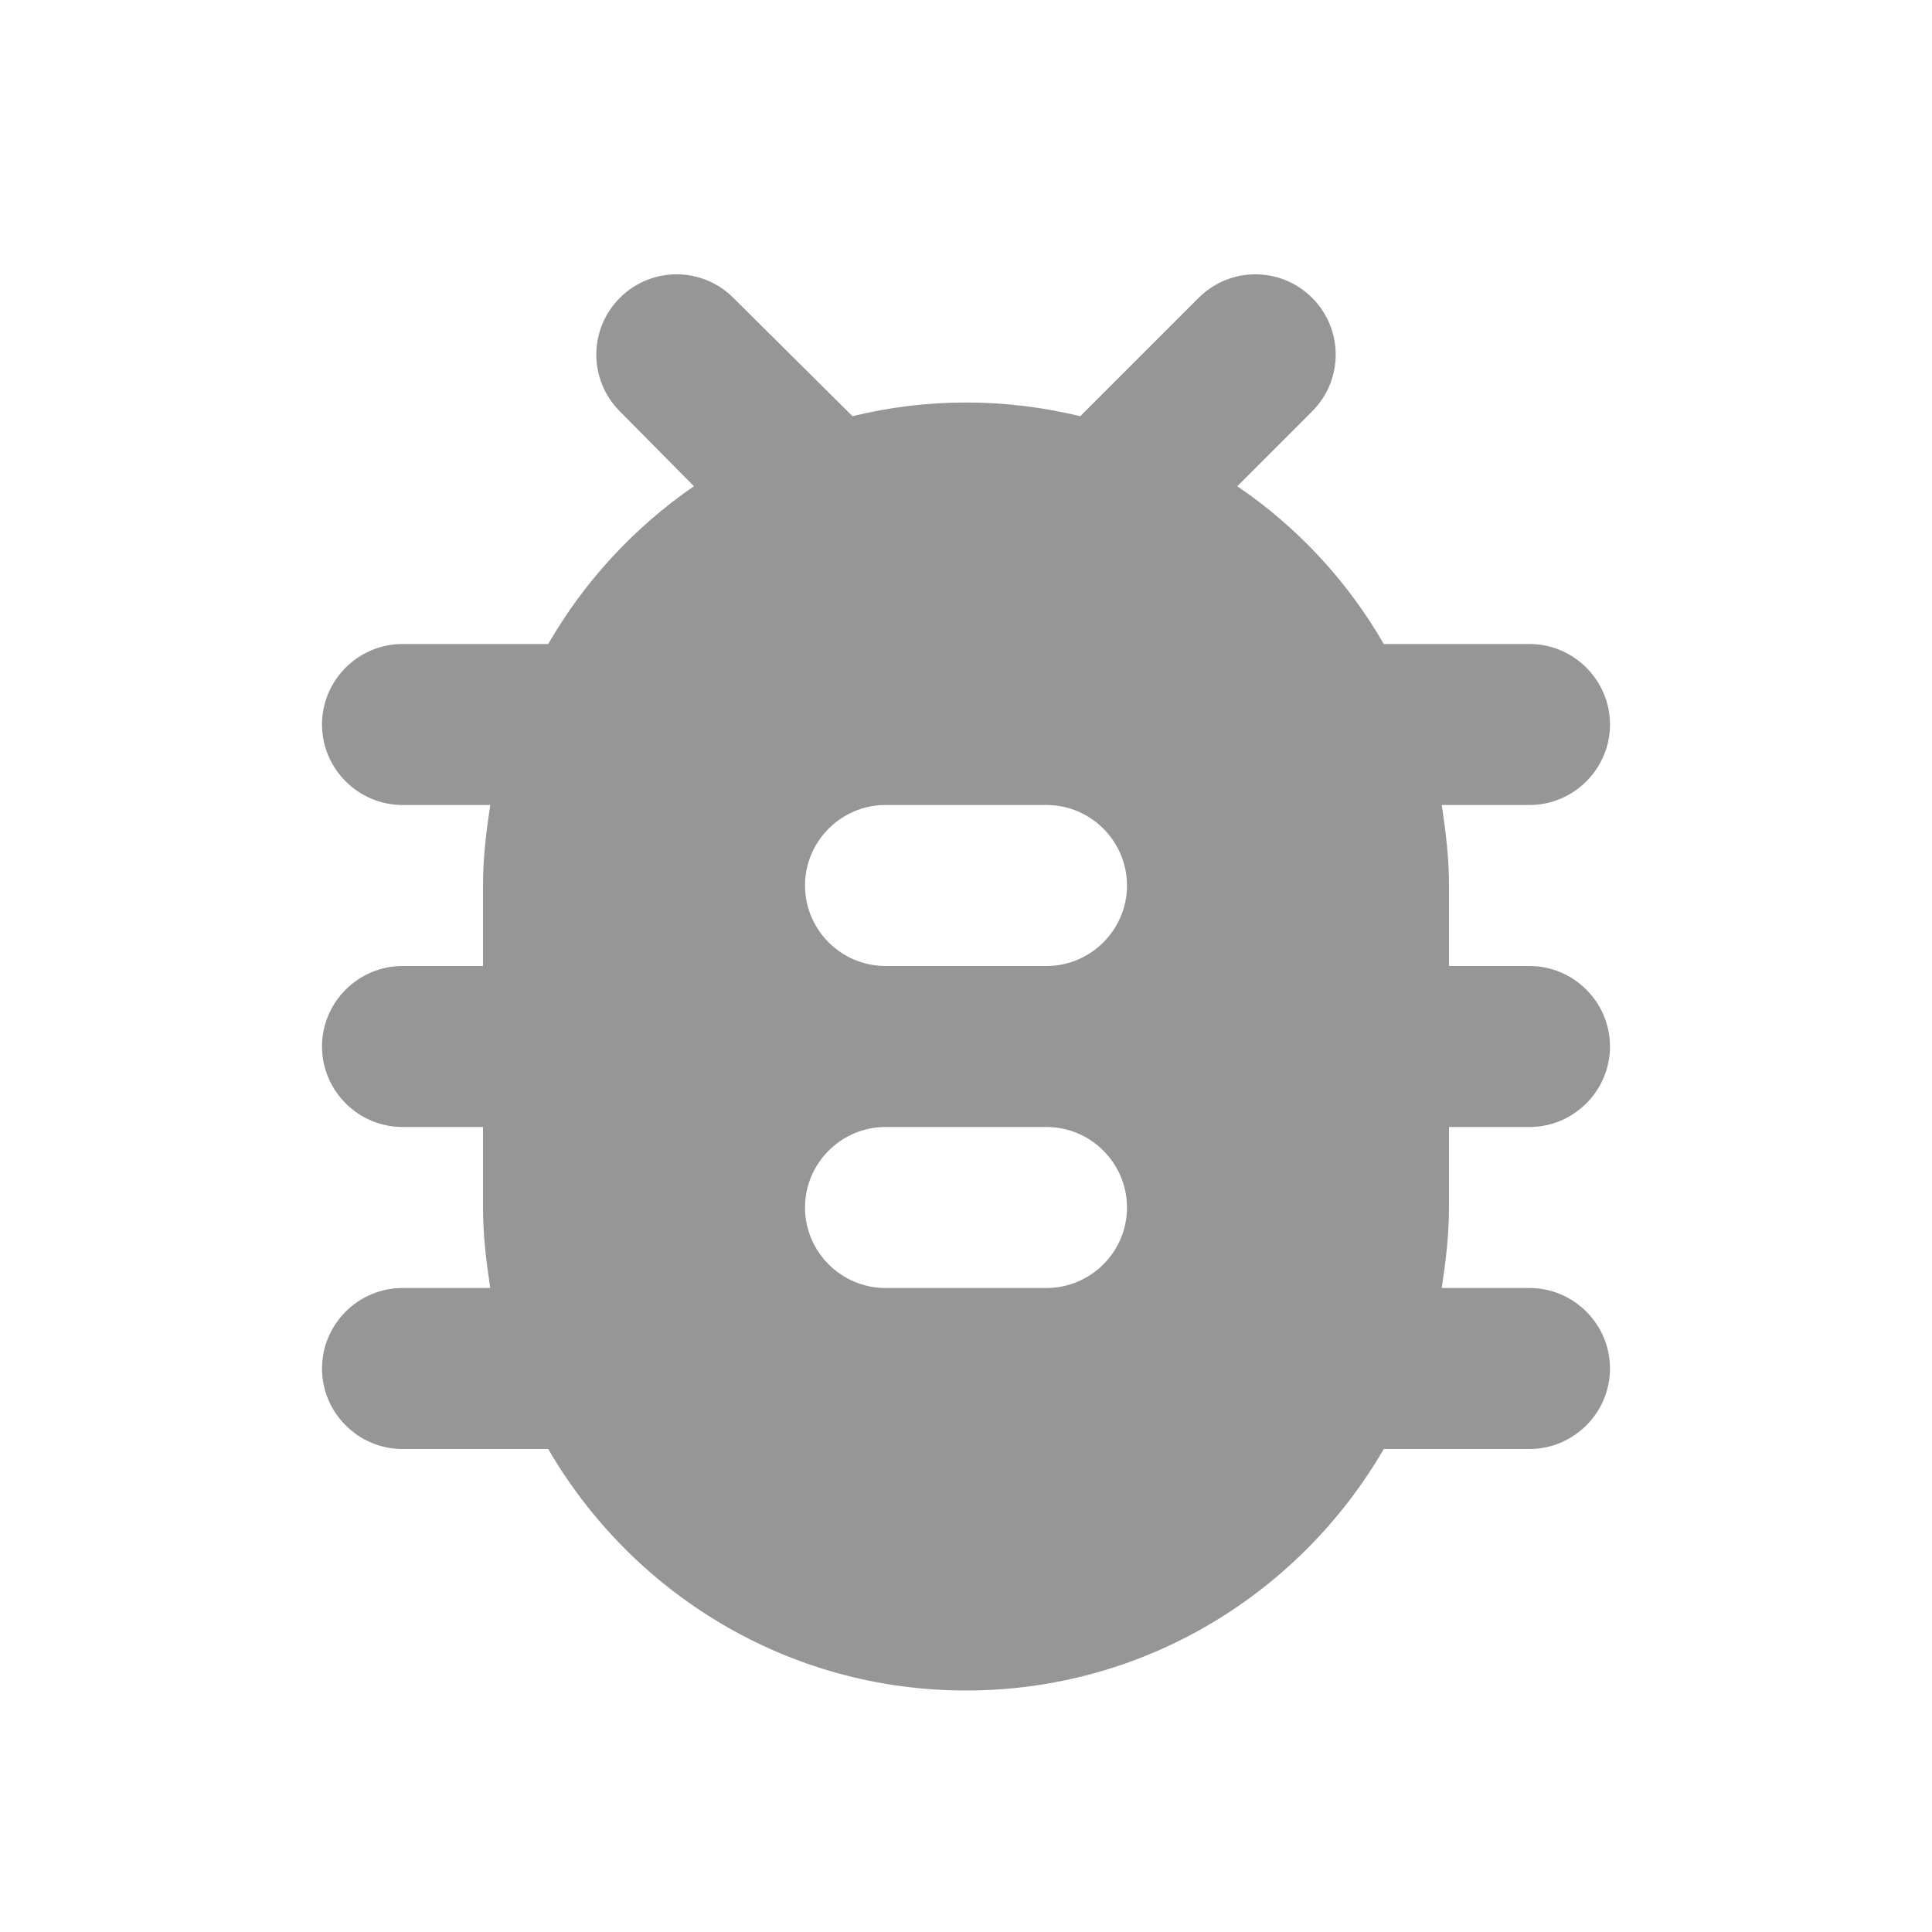 <svg width="24" height="24" viewBox="0 0 24 24" fill="none" xmlns="http://www.w3.org/2000/svg">
<g id="bug_report">
<path id="Icon" fill-rule="evenodd" clip-rule="evenodd" d="M19 8H17.19C16.74 7.22 16.12 6.55 15.37 6.04L16.3 5.11C16.69 4.72 16.69 4.09 16.3 3.7C15.91 3.31 15.28 3.31 14.89 3.7L13.42 5.17C12.96 5.06 12.49 5 12 5C11.51 5 11.04 5.06 10.59 5.17L9.11 3.7C8.72 3.31 8.09 3.31 7.7 3.7C7.31 4.09 7.31 4.72 7.7 5.11L8.62 6.04C7.88 6.55 7.26 7.22 6.81 8H5C4.45 8 4 8.45 4 9C4 9.55 4.45 10 5 10H6.09C6.04 10.33 6 10.66 6 11V12H5C4.45 12 4 12.45 4 13C4 13.55 4.45 14 5 14H6V15C6 15.34 6.04 15.67 6.09 16H5C4.45 16 4 16.45 4 17C4 17.55 4.45 18 5 18H6.81C7.85 19.79 9.78 21 12 21C14.22 21 16.15 19.79 17.19 18H19C19.55 18 20 17.55 20 17C20 16.45 19.55 16 19 16H17.91C17.96 15.67 18 15.34 18 15V14H19C19.55 14 20 13.55 20 13C20 12.45 19.55 12 19 12H18V11C18 10.66 17.96 10.33 17.91 10H19C19.55 10 20 9.55 20 9C20 8.45 19.55 8 19 8ZM13 16H11C10.45 16 10 15.55 10 15C10 14.45 10.45 14 11 14H13C13.55 14 14 14.45 14 15C14 15.55 13.55 16 13 16ZM13 12H11C10.45 12 10 11.55 10 11C10 10.45 10.45 10 11 10H13C13.55 10 14 10.45 14 11C14 11.55 13.55 12 13 12Z" fill="#969696"/>
</g>
</svg>
